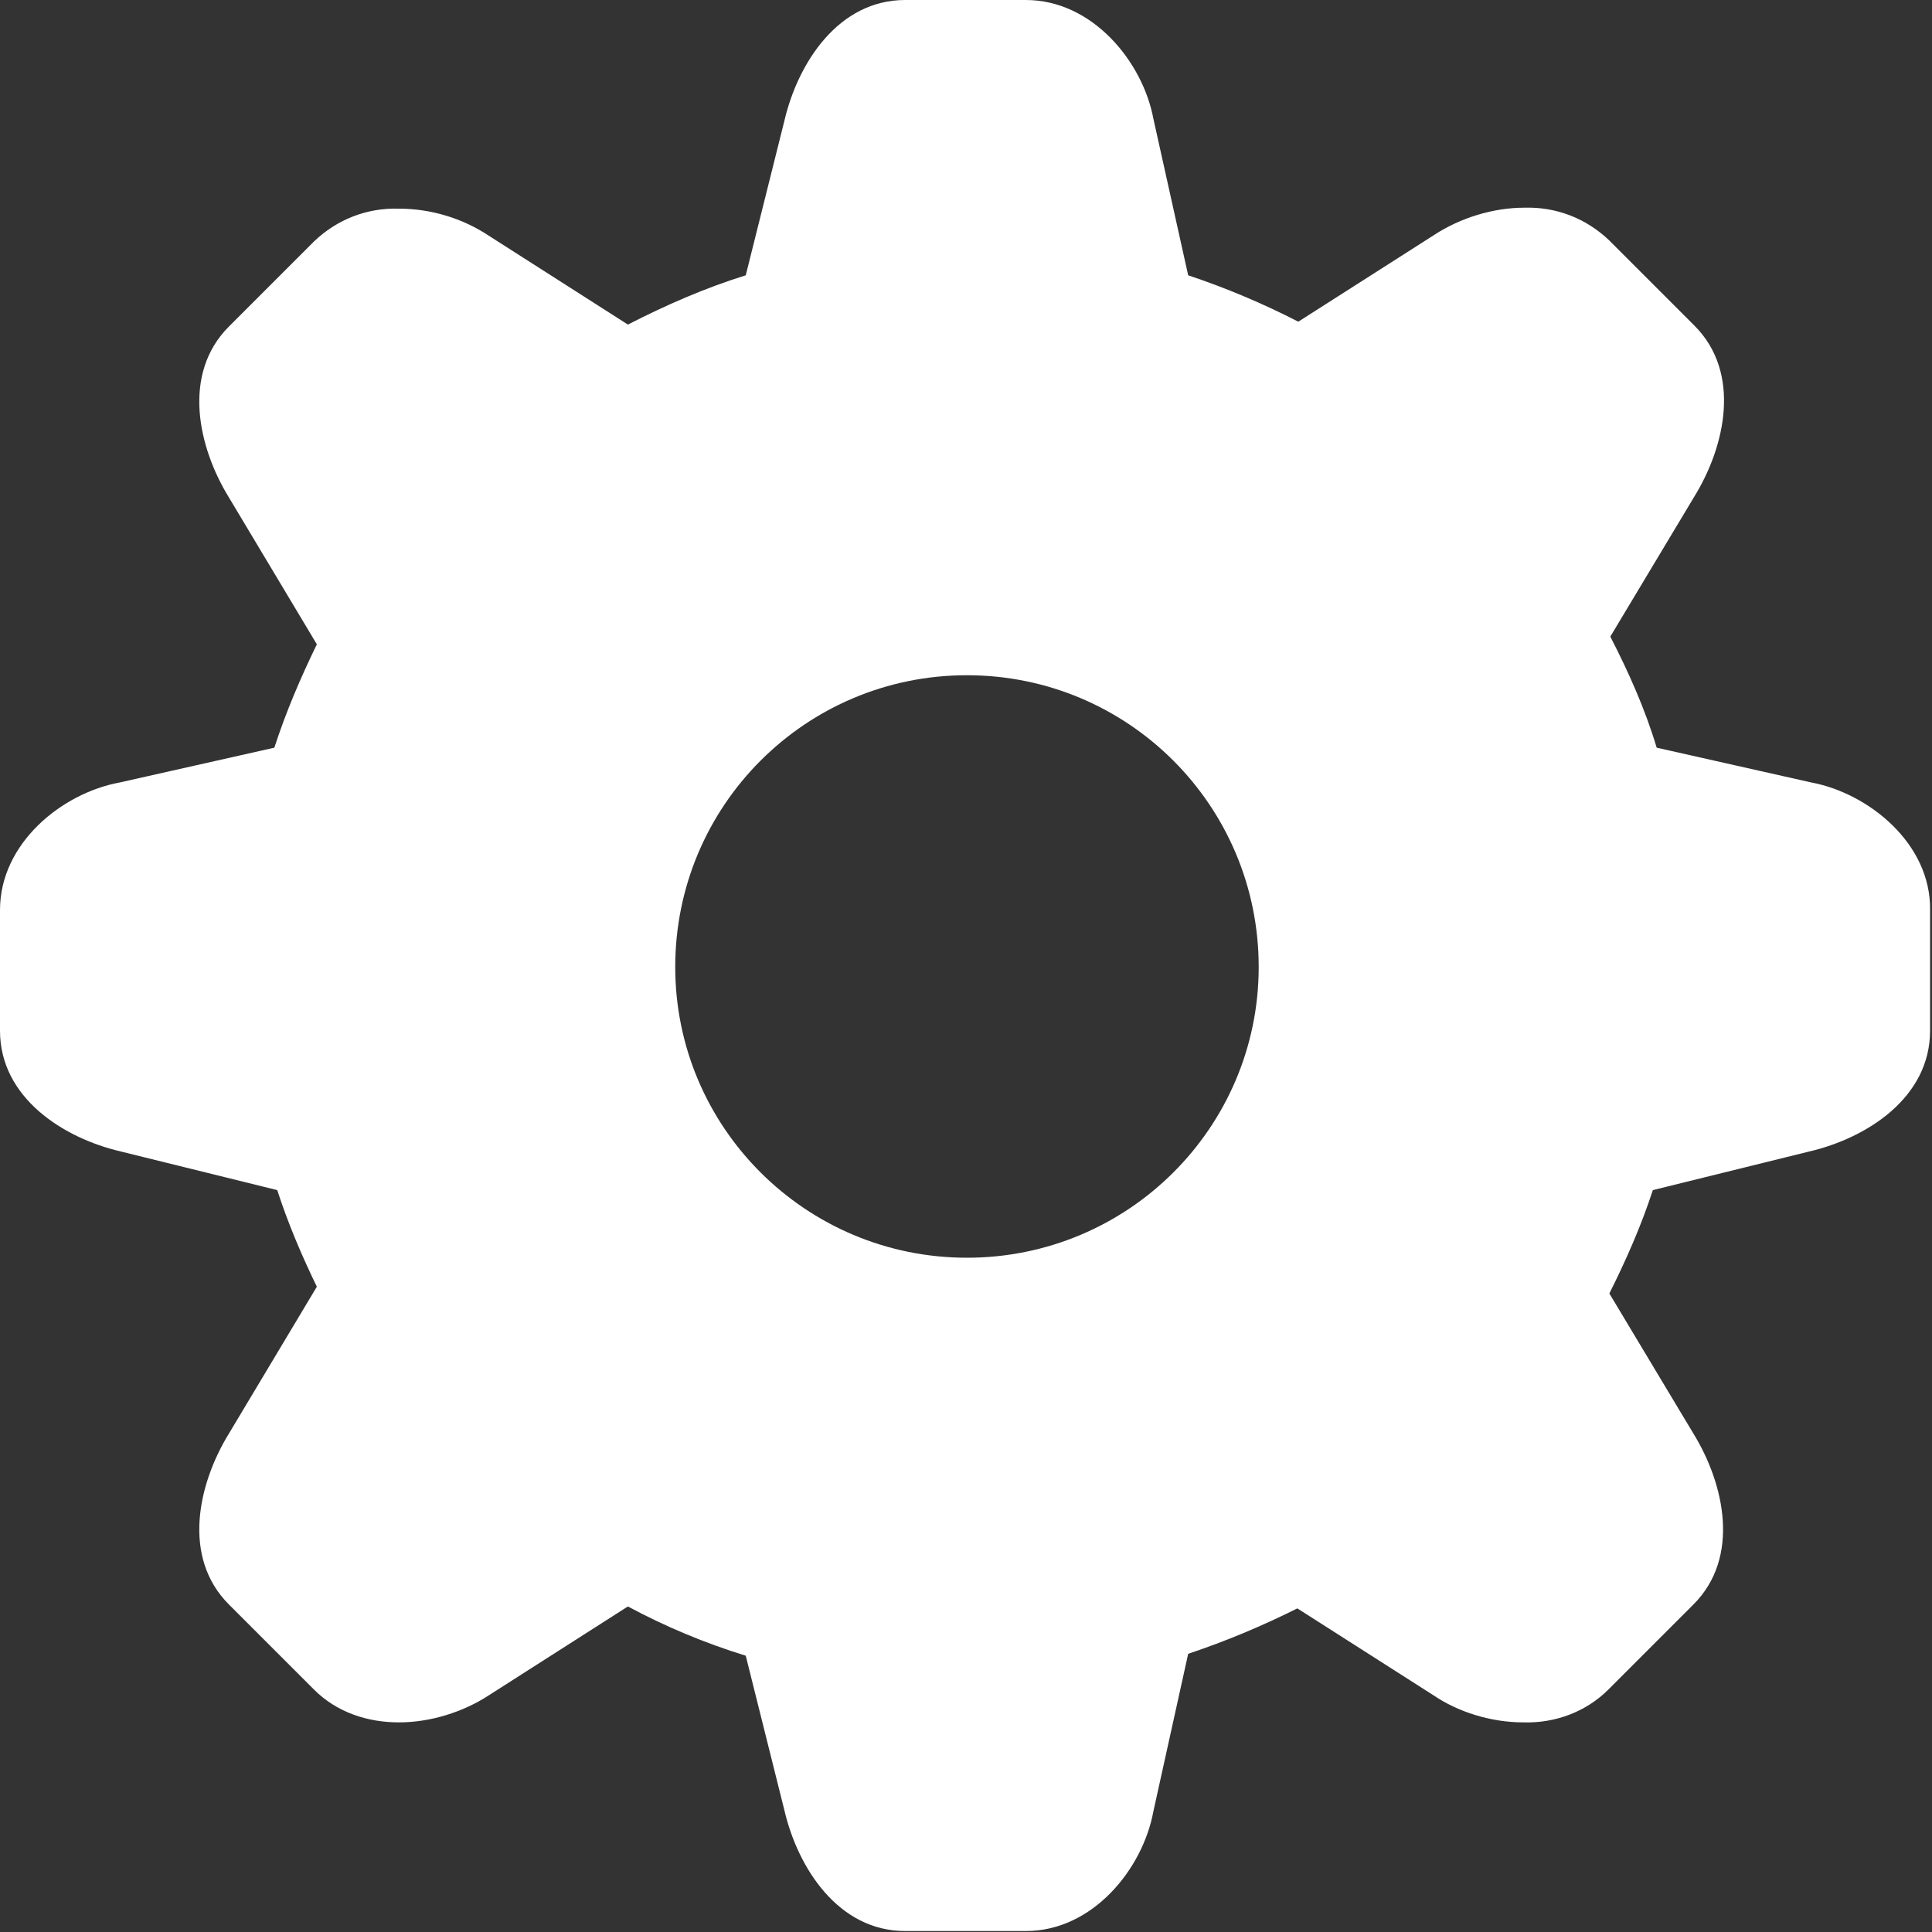 ﻿<?xml version="1.0" encoding="utf-8"?>
<svg version="1.1" xmlns:xlink="http://www.w3.org/1999/xlink" width="30px" height="30px" xmlns="http://www.w3.org/2000/svg">
  <rect width="100%" height="100%" fill="#333333" stroke="none"/>
  <g transform="matrix(1 0 0 1 -1053 -557 )">
    <path d="M 29.97 14.13  C 29.985 13.095  29.01 12.315  28.125 12.15  L 25.725 11.61  C 25.545 11.01  25.29 10.44  25.005 9.885  L 26.31 7.71  C 26.79 6.93  27.045 5.79  26.31 5.055  L 24.99 3.735  C 24.63 3.39  24.165 3.21  23.67 3.225  C 23.175 3.225  22.665 3.39  22.275 3.645  L 20.16 4.995  C 19.605 4.71  19.035 4.47  18.45 4.275  L 17.91 1.845  C 17.745 0.96  16.965 0  15.93 0  L 14.055 0  C 13.02 0  12.39 0.975  12.18 1.875  L 11.58 4.275  C 10.95 4.47  10.335 4.74  9.75 5.04  L 7.59 3.66  C 7.185 3.39  6.69 3.24  6.195 3.24  C 5.7 3.225  5.235 3.405  4.875 3.75  L 3.555 5.07  C 2.82 5.805  3.075 6.945  3.555 7.725  L 4.92 10.005  C 4.665 10.53  4.44 11.055  4.26 11.61  L 1.86 12.15  C 0.96 12.315  0 13.095  0 14.13  L 0 16.005  C 0 17.04  0.975 17.67  1.875 17.88  L 4.305 18.48  C 4.47 18.99  4.68 19.485  4.92 19.98  L 3.555 22.26  C 3.075 23.04  2.82 24.18  3.555 24.915  L 4.875 26.235  C 5.235 26.595  5.715 26.745  6.195 26.745  C 6.69 26.745  7.2 26.58  7.59 26.325  L 9.75 24.945  C 10.335 25.26  10.95 25.515  11.58 25.71  L 12.18 28.11  C 12.39 29.01  13.02 29.985  14.055 29.985  L 15.93 29.985  C 16.965 29.985  17.745 29.025  17.91 28.125  L 18.45 25.68  C 19.035 25.485  19.605 25.245  20.145 24.975  L 22.26 26.325  C 22.635 26.58  23.145 26.745  23.655 26.745  C 24.15 26.76  24.63 26.58  24.975 26.235  L 26.295 24.915  C 27.03 24.18  26.775 23.04  26.295 22.26  L 24.99 20.085  C 25.245 19.575  25.485 19.035  25.665 18.48  L 28.095 17.88  C 28.995 17.67  29.97 17.04  29.97 16.005  L 29.97 14.13  Z M 19.545 15.015  C 19.545 17.505  17.52 19.53  15.015 19.53  C 12.51 19.53  10.485 17.505  10.485 15.015  C 10.485 12.51  12.51 10.485  15.015 10.485  C 17.52 10.485  19.545 12.51  19.545 15.015  Z " fill-rule="nonzero" fill="#ffffff" stroke="none" transform="matrix(1 0 0 1 1053 557 )" />
  </g>
</svg>